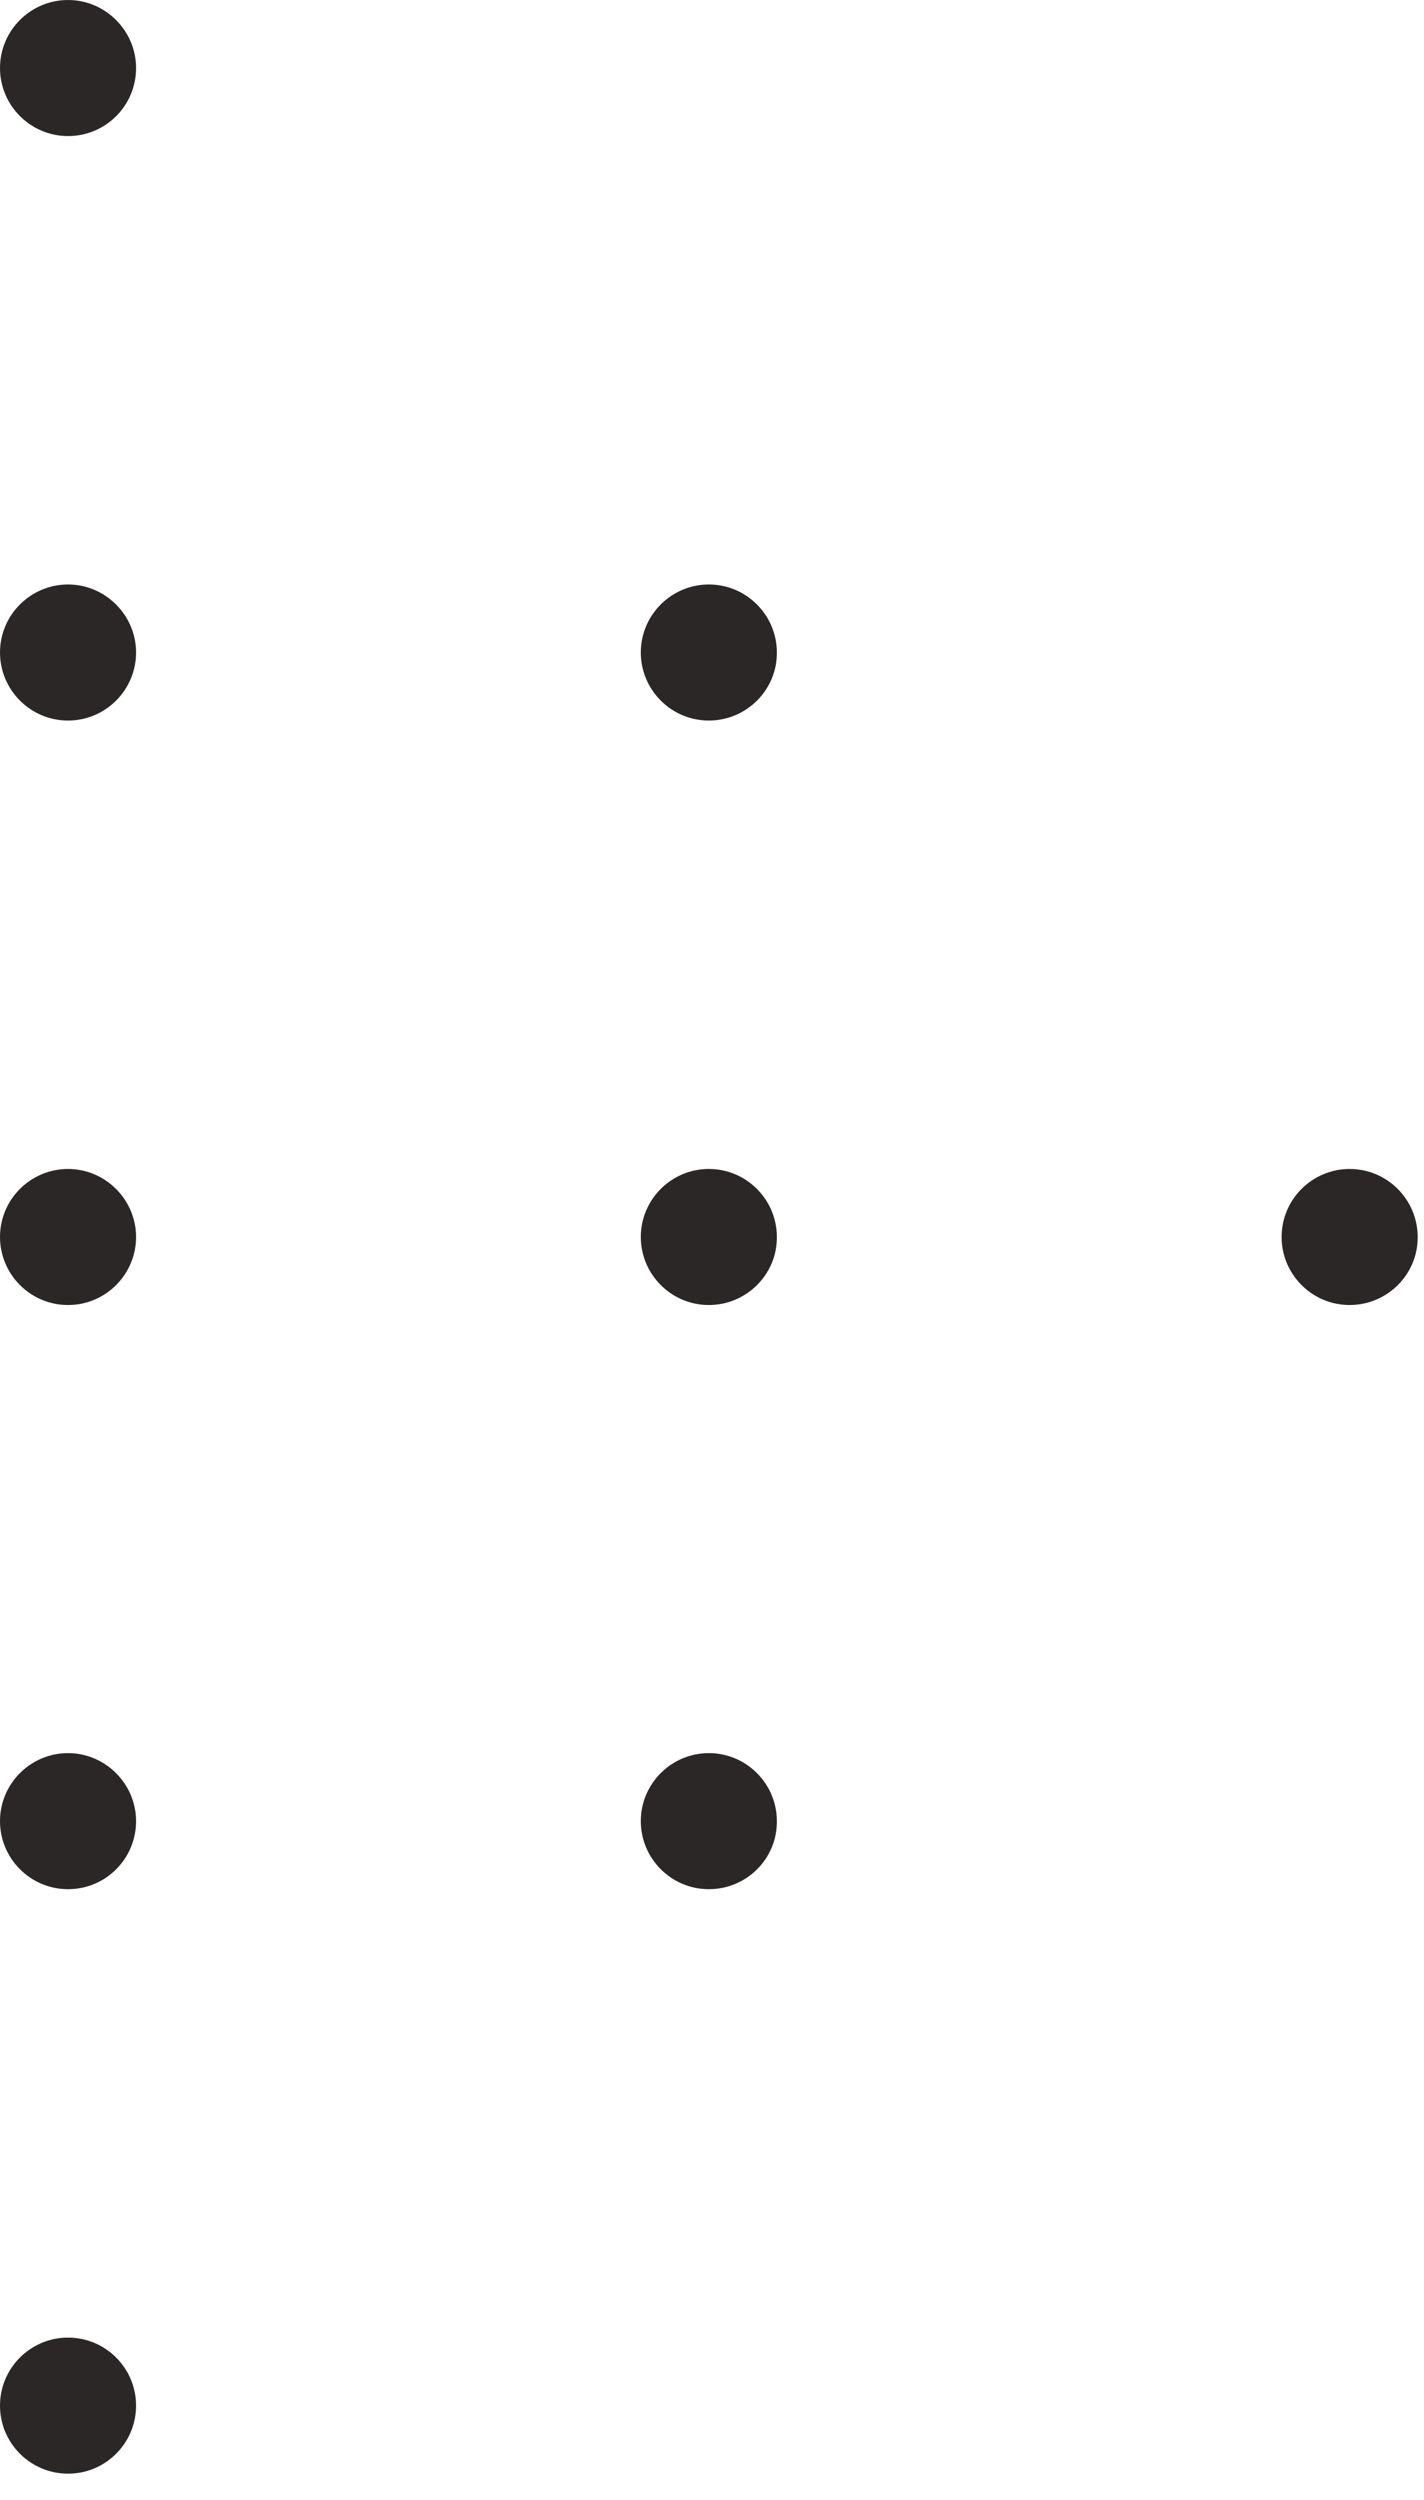 <svg width="45" height="79" viewBox="0 0 45 79" fill="none" xmlns="http://www.w3.org/2000/svg">
<path d="M2.15 4.3C0.96 4.3 0 3.33 0 2.15C0 0.96 0.97 0 2.15 0C3.33 0 4.3 0.97 4.3 2.15C4.3 3.34 3.34 4.3 2.15 4.3Z" fill="#2C2727"/>
<path d="M2.15 22.77C0.96 22.77 0 21.8 0 20.62C0 19.43 0.97 18.47 2.15 18.47C3.33 18.47 4.3 19.44 4.3 20.62C4.3 21.8 3.34 22.77 2.15 22.77Z" fill="#2C2727"/>
<path d="M22.4 22.77C21.21 22.77 20.25 21.8 20.25 20.62C20.25 19.43 21.22 18.47 22.4 18.47C23.59 18.47 24.55 19.44 24.55 20.62C24.56 21.8 23.59 22.77 22.4 22.77Z" fill="#2C2727"/>
<path d="M2.15 41.24C0.96 41.24 0 40.27 0 39.09C0 37.9 0.97 36.94 2.15 36.94C3.33 36.94 4.3 37.91 4.3 39.09C4.3 40.27 3.34 41.24 2.15 41.24Z" fill="#2C2727"/>
<path d="M22.4 41.24C21.21 41.24 20.25 40.27 20.25 39.09C20.25 37.9 21.22 36.94 22.4 36.94C23.59 36.94 24.55 37.91 24.55 39.09C24.56 40.27 23.59 41.24 22.4 41.24Z" fill="#2C2727"/>
<path d="M42.65 41.24C41.46 41.24 40.5 40.27 40.5 39.09C40.5 37.9 41.47 36.94 42.65 36.94C43.84 36.94 44.8 37.91 44.8 39.09C44.81 40.27 43.84 41.24 42.65 41.24Z" fill="#2C2727"/>
<path d="M2.15 59.7C0.96 59.7 0 58.73 0 57.55C0 56.36 0.97 55.4 2.15 55.4C3.33 55.4 4.3 56.37 4.3 57.55C4.3 58.74 3.34 59.7 2.15 59.7Z" fill="#2C2727"/>
<path d="M22.4 59.7C21.21 59.7 20.25 58.73 20.25 57.55C20.25 56.36 21.22 55.4 22.4 55.4C23.59 55.4 24.55 56.37 24.55 57.55C24.56 58.74 23.59 59.7 22.4 59.7Z" fill="#2C2727"/>
<path d="M2.15 78.17C3.337 78.17 4.3 77.207 4.3 76.02C4.3 74.833 3.337 73.87 2.15 73.87C0.963 73.87 0 74.833 0 76.02C0 77.207 0.963 78.17 2.15 78.17Z" fill="#2C2727"/>
</svg>
